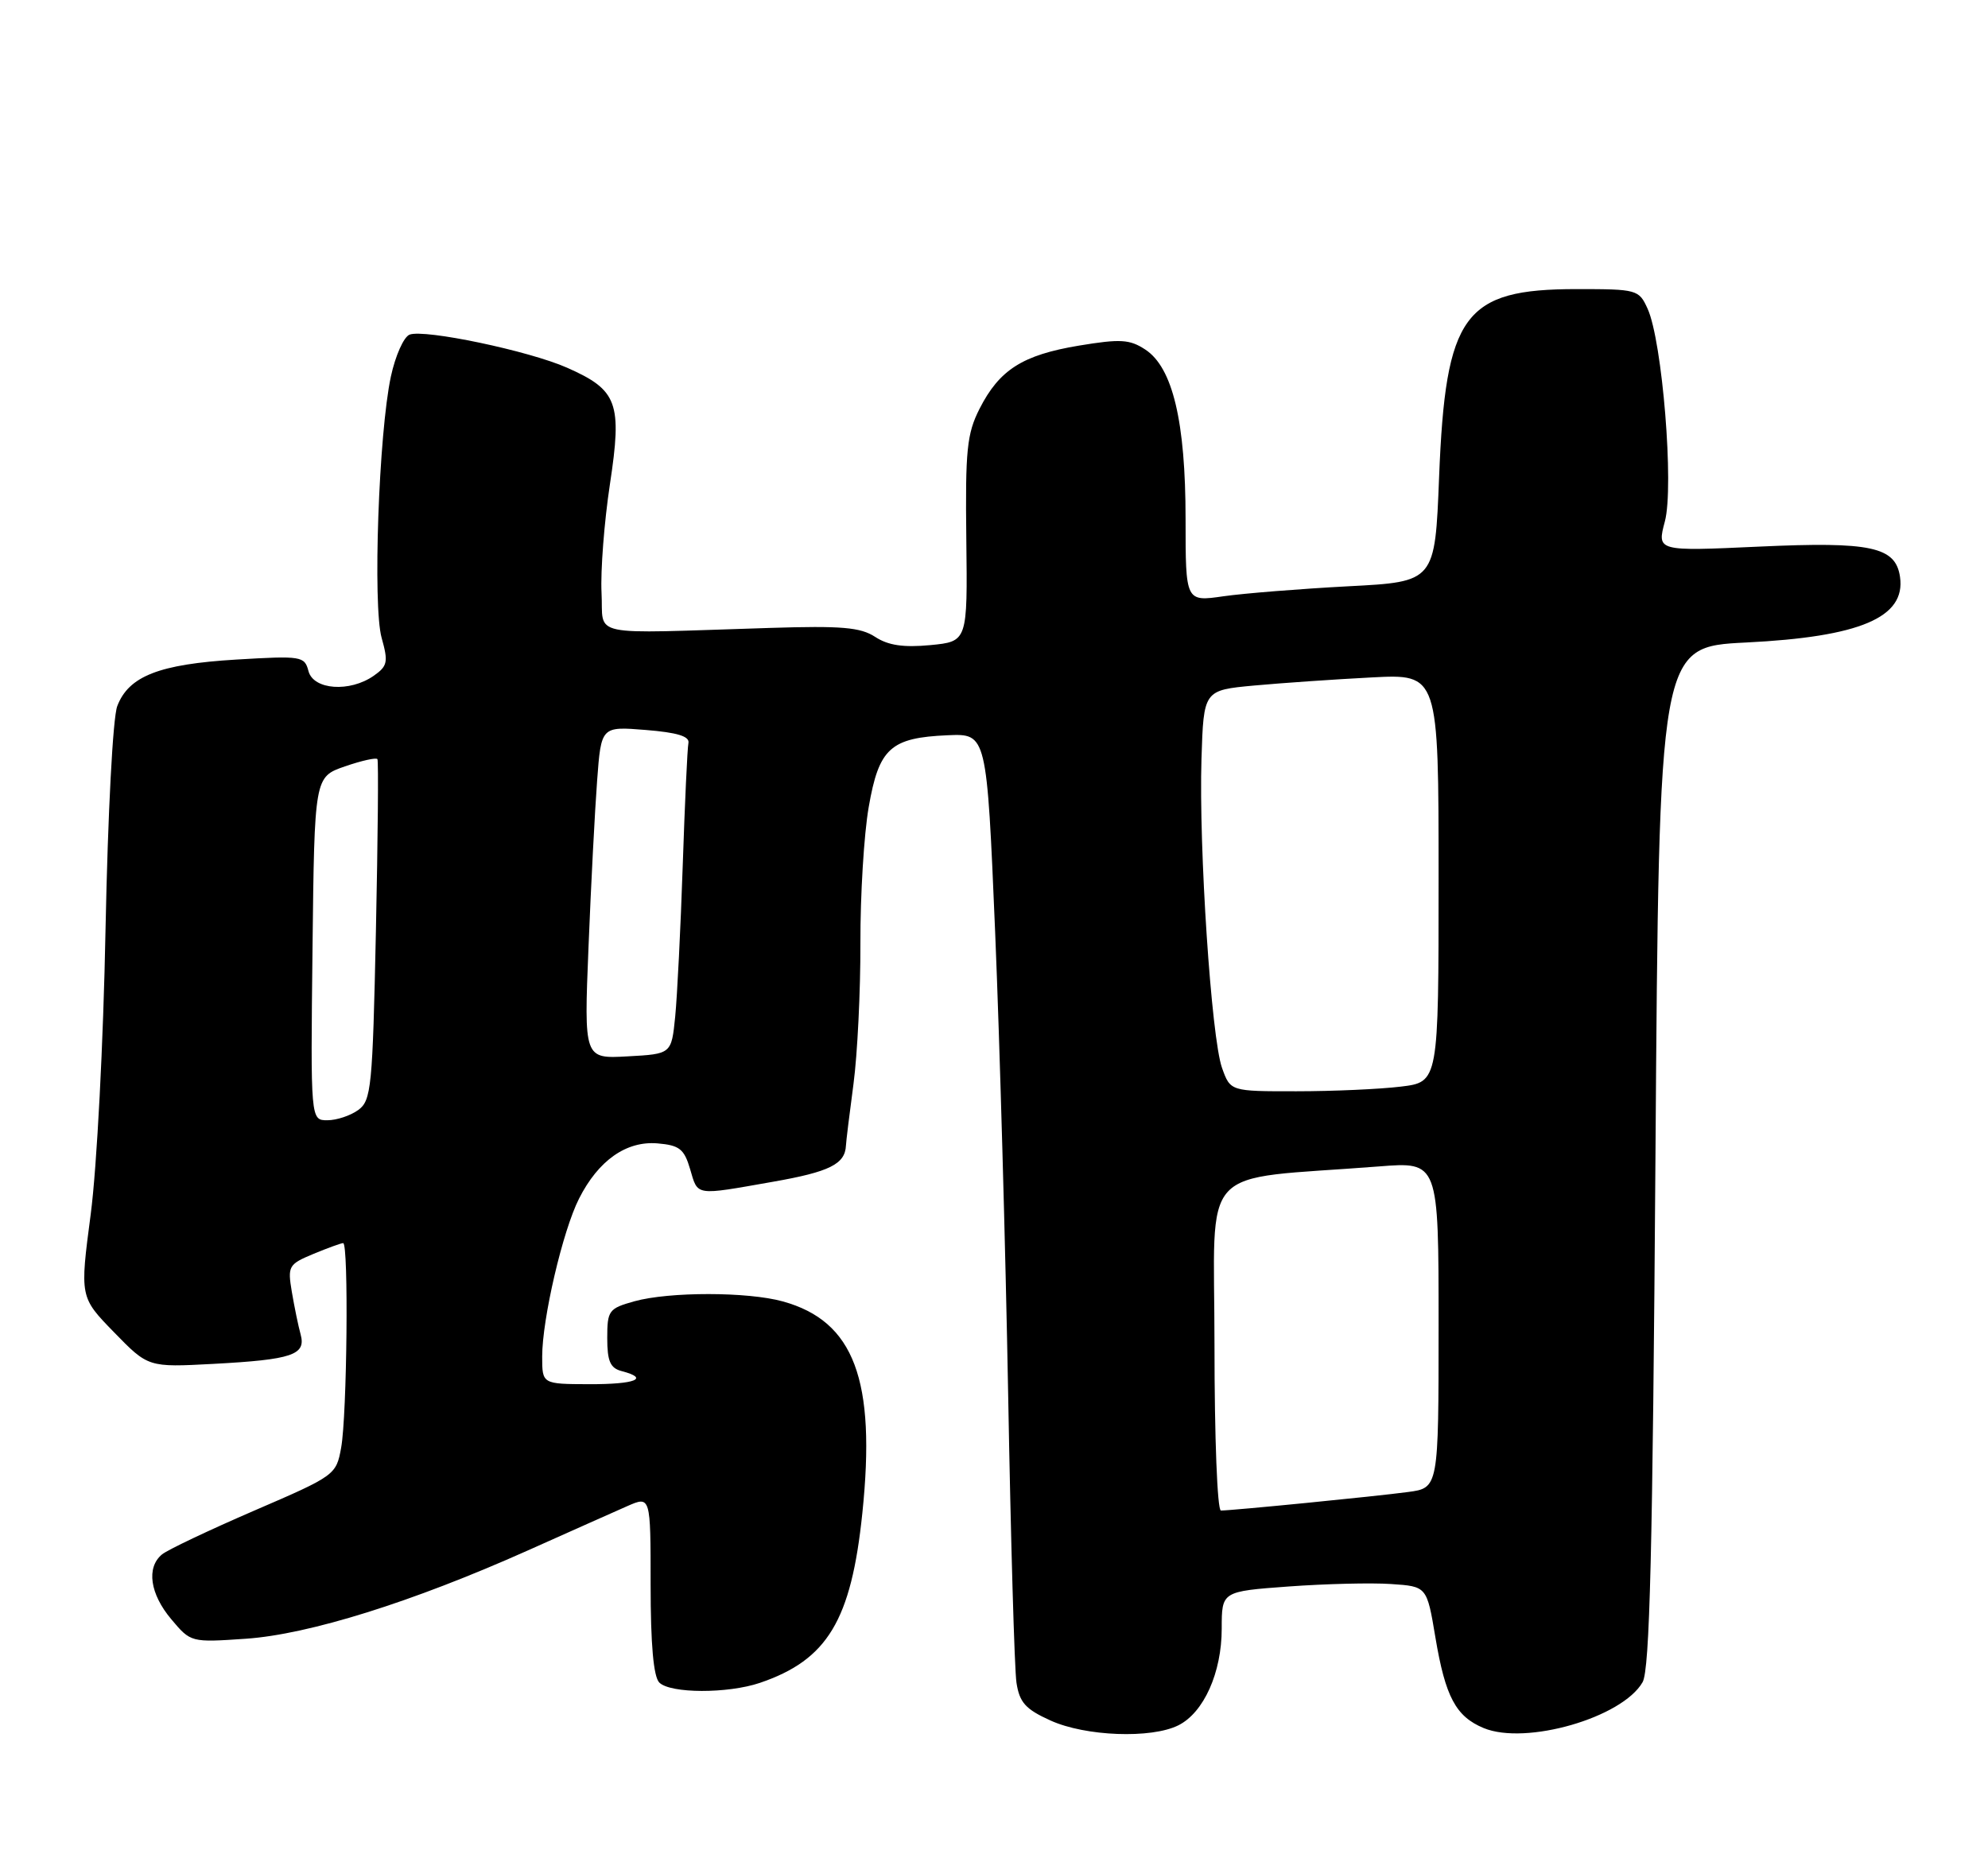 <?xml version="1.0" encoding="UTF-8" standalone="no"?>
<!DOCTYPE svg PUBLIC "-//W3C//DTD SVG 1.1//EN" "http://www.w3.org/Graphics/SVG/1.1/DTD/svg11.dtd" >
<svg xmlns="http://www.w3.org/2000/svg" xmlns:xlink="http://www.w3.org/1999/xlink" version="1.1" viewBox="0 0 275 256">
 <g >
 <path fill="currentColor"
d=" M 163.00 238.72 C 166.52 236.96 169.00 231.43 169.00 225.34 C 169.00 220.19 169.00 220.19 178.25 219.51 C 183.34 219.14 189.72 218.98 192.44 219.17 C 197.38 219.50 197.38 219.50 198.56 226.56 C 199.94 234.79 201.39 237.50 205.24 239.10 C 211.07 241.51 224.41 237.66 227.22 232.75 C 228.21 231.00 228.61 214.80 229.00 160.00 C 229.50 89.50 229.50 89.50 241.50 88.90 C 257.32 88.12 263.63 85.43 262.83 79.83 C 262.23 75.65 258.82 74.92 243.35 75.63 C 229.20 76.28 229.20 76.28 230.30 72.15 C 231.59 67.34 229.95 47.18 227.91 42.71 C 226.71 40.07 226.46 40.00 218.09 40.00 C 202.48 40.01 199.97 43.44 199.07 66.00 C 198.50 80.50 198.50 80.50 186.50 81.12 C 179.90 81.47 172.14 82.09 169.25 82.50 C 164.00 83.26 164.00 83.26 164.00 71.81 C 164.00 58.33 162.22 50.84 158.42 48.36 C 156.27 46.95 154.99 46.87 149.25 47.82 C 141.45 49.12 138.25 51.15 135.50 56.56 C 133.75 60.01 133.52 62.27 133.67 74.63 C 133.84 88.76 133.84 88.76 128.69 89.26 C 124.97 89.61 122.86 89.30 121.06 88.12 C 119.02 86.79 116.41 86.57 106.54 86.88 C 80.79 87.68 83.54 88.25 83.21 82.00 C 83.06 78.97 83.58 72.22 84.37 67.00 C 86.08 55.73 85.44 53.97 78.45 50.88 C 73.20 48.55 58.71 45.51 56.66 46.30 C 55.85 46.61 54.69 49.22 54.07 52.10 C 52.39 59.92 51.55 83.81 52.79 88.25 C 53.73 91.60 53.61 92.16 51.70 93.50 C 48.38 95.82 43.35 95.46 42.67 92.85 C 42.13 90.79 41.72 90.72 32.67 91.26 C 22.02 91.90 17.80 93.55 16.22 97.70 C 15.61 99.30 14.92 112.51 14.60 128.50 C 14.30 144.32 13.40 161.50 12.55 167.99 C 11.04 179.47 11.04 179.47 15.77 184.33 C 20.50 189.19 20.50 189.19 29.50 188.71 C 40.45 188.12 42.37 187.47 41.58 184.61 C 41.26 183.45 40.72 180.81 40.37 178.75 C 39.77 175.18 39.91 174.93 43.34 173.50 C 45.32 172.68 47.18 172.00 47.47 172.00 C 48.24 172.00 48.01 195.81 47.19 200.31 C 46.51 204.08 46.35 204.19 35.15 209.02 C 28.91 211.72 23.17 214.44 22.40 215.08 C 20.22 216.90 20.74 220.54 23.70 224.05 C 26.39 227.25 26.41 227.26 34.00 226.74 C 42.75 226.14 57.02 221.67 73.00 214.53 C 78.78 211.94 84.96 209.19 86.75 208.40 C 90.00 206.97 90.00 206.97 90.00 219.29 C 90.00 227.53 90.40 232.00 91.20 232.80 C 92.73 234.33 100.66 234.35 105.10 232.85 C 114.46 229.67 117.75 224.22 119.29 209.34 C 121.20 190.92 118.15 182.80 108.30 180.07 C 103.44 178.72 92.59 178.71 87.75 180.05 C 84.21 181.04 84.00 181.32 84.00 185.14 C 84.00 188.35 84.42 189.30 86.00 189.71 C 89.91 190.73 87.91 191.54 81.50 191.52 C 75.00 191.50 75.00 191.50 75.00 187.70 C 75.00 182.50 77.84 170.29 80.10 165.84 C 82.77 160.56 86.63 157.84 90.95 158.20 C 93.99 158.46 94.64 158.97 95.46 161.75 C 96.57 165.52 96.02 165.43 106.93 163.51 C 114.75 162.14 116.90 161.07 117.02 158.50 C 117.04 157.95 117.51 154.12 118.06 150.00 C 118.61 145.88 119.04 137.10 119.02 130.50 C 119.00 123.90 119.51 115.42 120.17 111.66 C 121.58 103.52 123.18 102.07 131.10 101.73 C 136.50 101.50 136.50 101.50 137.66 129.00 C 138.29 144.12 139.10 172.93 139.46 193.00 C 139.82 213.07 140.33 231.00 140.61 232.83 C 141.03 235.56 141.86 236.49 145.31 238.05 C 150.15 240.25 159.25 240.59 163.00 238.72 Z  M 168.00 186.12 C 168.00 160.48 165.35 163.37 190.75 161.39 C 199.00 160.74 199.00 160.74 199.00 183.31 C 199.00 205.88 199.00 205.88 194.75 206.44 C 190.32 207.04 170.45 209.00 168.89 209.00 C 168.39 209.00 168.00 198.90 168.00 186.12 Z  M 43.23 131.25 C 43.50 107.50 43.50 107.50 47.71 106.04 C 50.03 105.24 52.05 104.79 52.21 105.04 C 52.37 105.29 52.27 116.00 52.00 128.83 C 51.54 150.46 51.36 152.27 49.56 153.58 C 48.49 154.36 46.57 155.00 45.29 155.00 C 42.96 155.00 42.96 155.00 43.23 131.25 Z  M 169.04 147.75 C 167.56 143.57 165.82 117.31 166.20 105.00 C 166.50 95.50 166.50 95.50 173.50 94.85 C 177.35 94.50 184.66 93.99 189.75 93.73 C 199.00 93.25 199.00 93.25 199.00 121.49 C 199.00 149.72 199.00 149.72 193.75 150.35 C 190.86 150.70 184.38 150.99 179.35 150.99 C 170.20 151.00 170.20 151.00 169.04 147.75 Z  M 81.41 131.00 C 81.75 122.47 82.29 112.12 82.60 108.00 C 83.16 100.50 83.16 100.50 89.33 101.00 C 93.69 101.35 95.42 101.88 95.23 102.81 C 95.08 103.53 94.73 111.18 94.44 119.81 C 94.15 128.44 93.68 137.82 93.40 140.66 C 92.88 145.83 92.88 145.83 86.83 146.16 C 80.78 146.50 80.78 146.50 81.41 131.00 Z "/>
</g>
</svg>